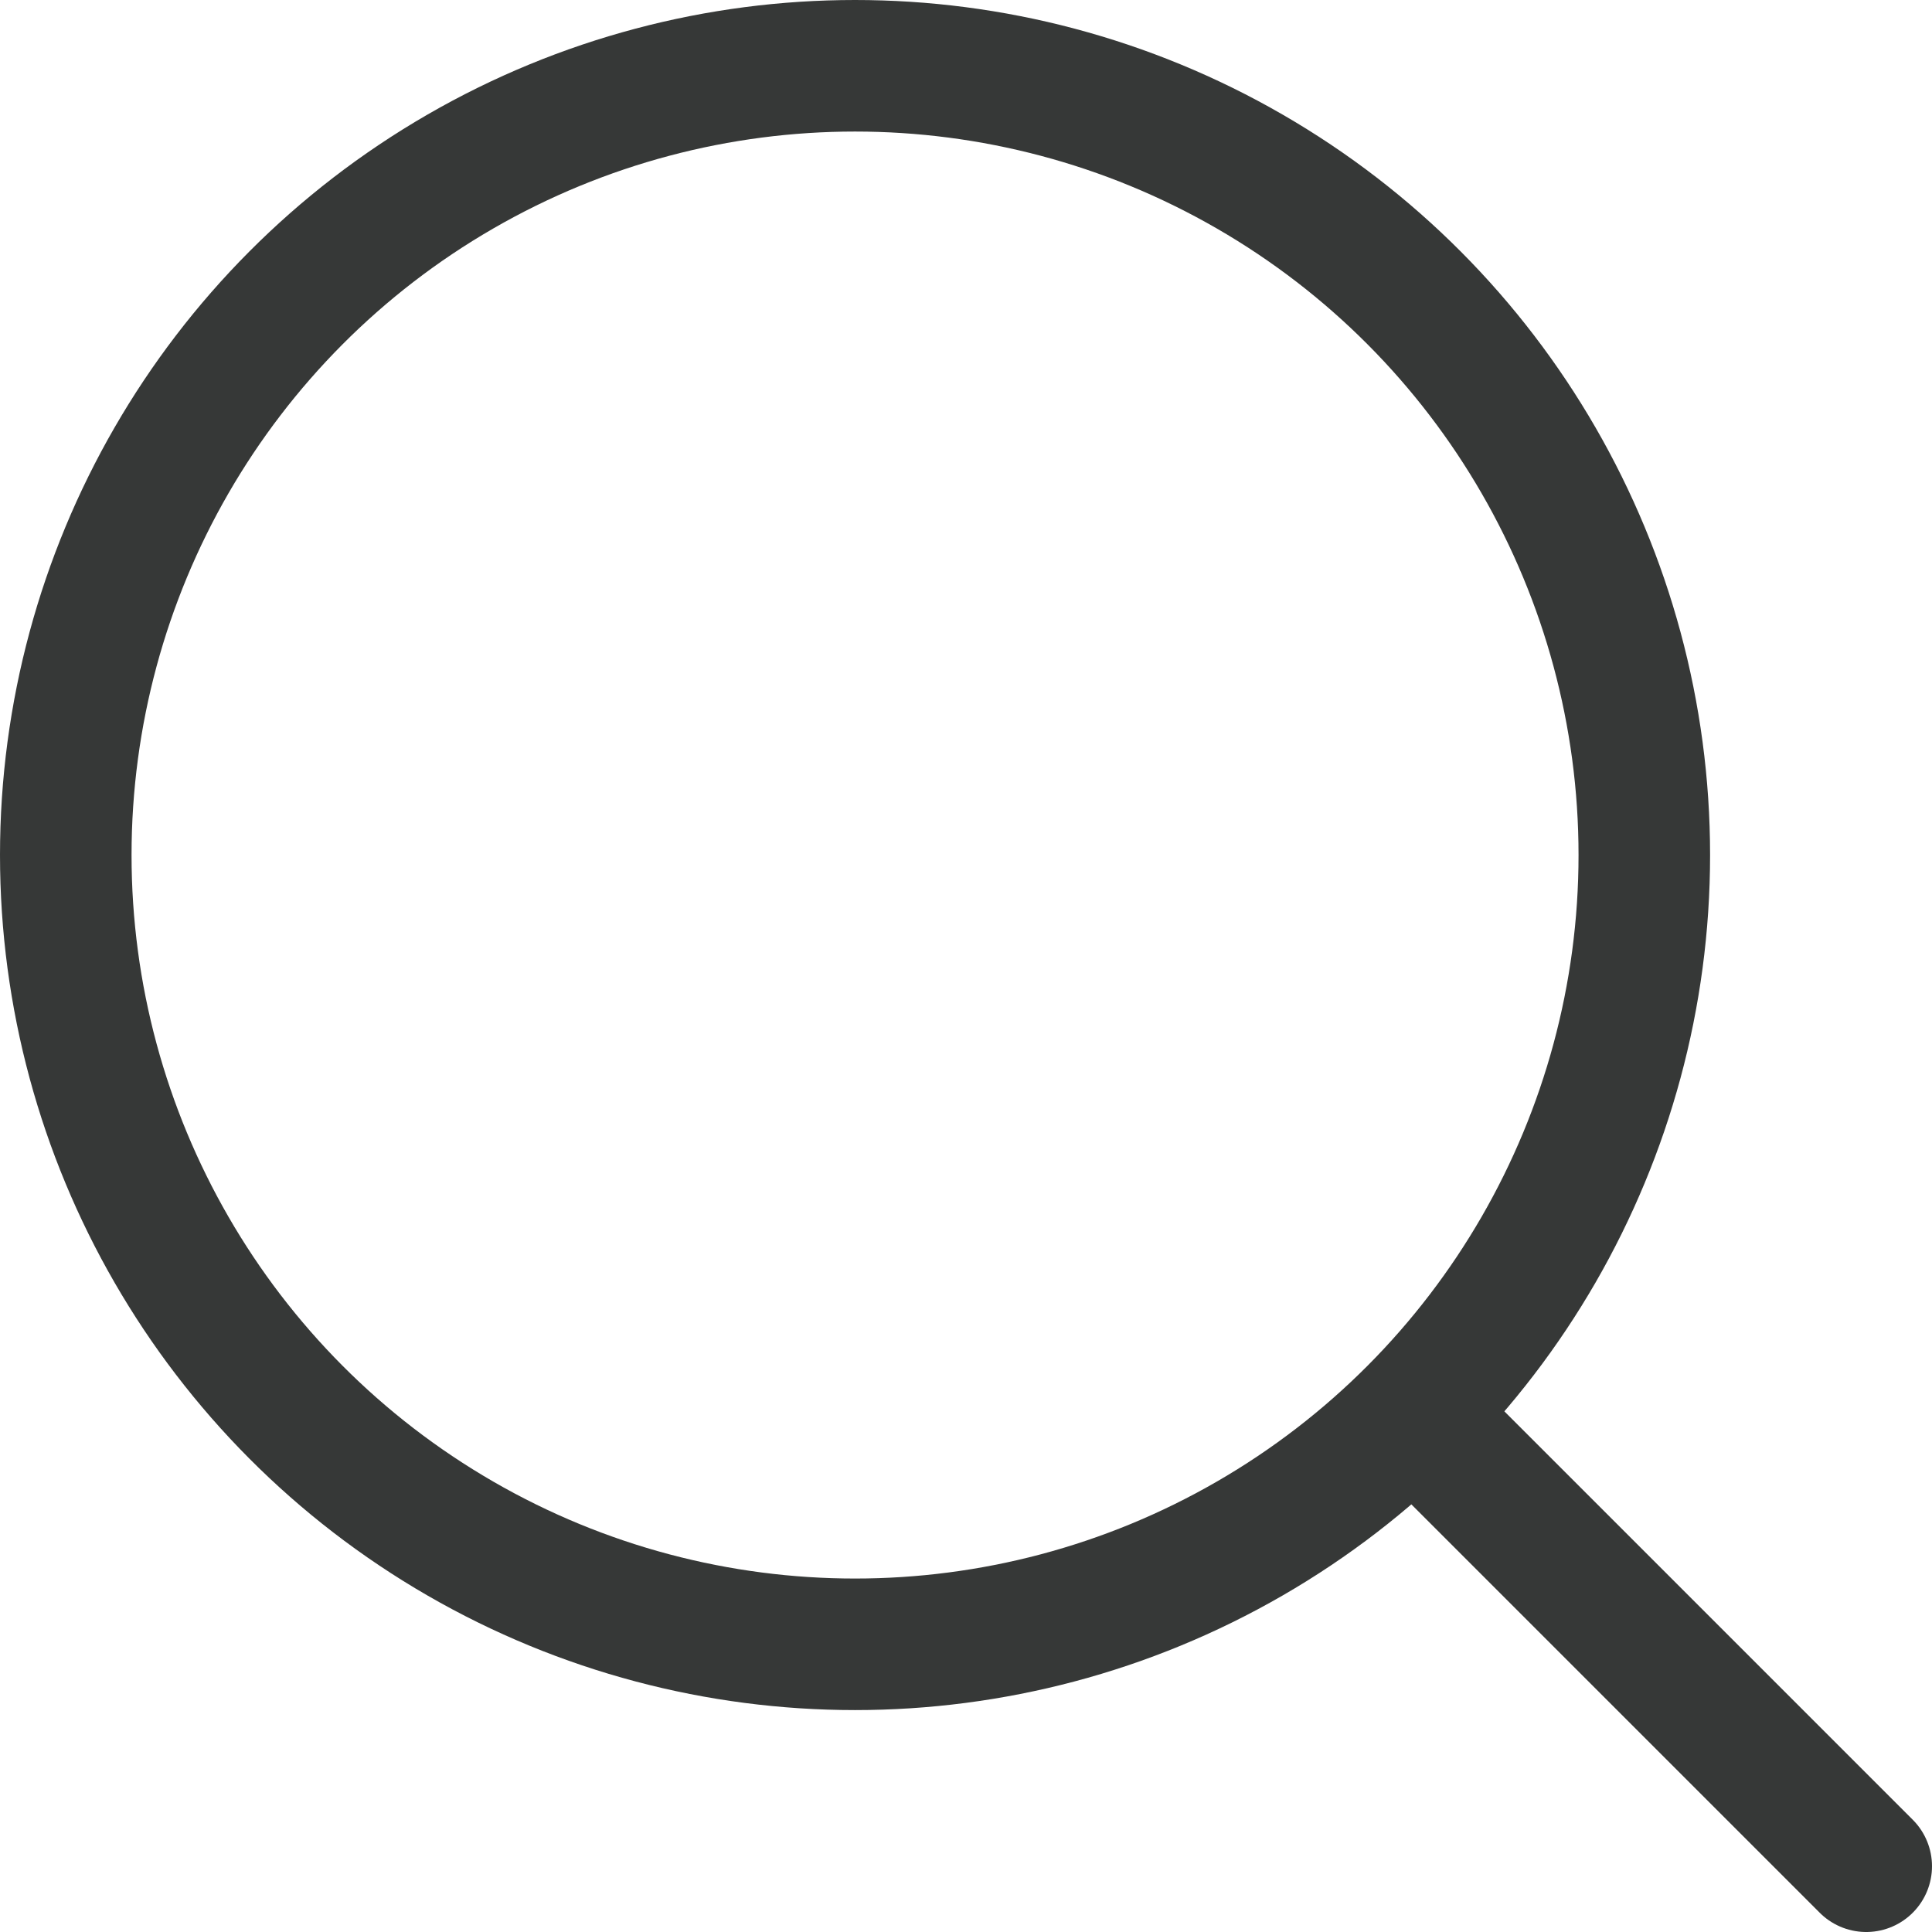 <?xml version="1.0" encoding="UTF-8"?>
<svg width="14.687px" height="14.687px" viewBox="0 0 14.687 14.687" version="1.1" xmlns="http://www.w3.org/2000/svg" xmlns:xlink="http://www.w3.org/1999/xlink">
    <title>Icon / Black / Nav 1</title>
    <g id="Components" stroke="none" stroke-width="1" fill="none" fill-rule="evenodd">
        <g transform="translate(-746.5, -1305.5)" id="Icon-/-Black-/-Nav-1" stroke="#363837">
            <g transform="translate(747, 1306)">
                <circle id="Oval" cx="6" cy="6" r="6"></circle>
                <line x1="10.5" y1="10.5" x2="13.687" y2="13.687" id="Line-9" stroke-linecap="round" stroke-linejoin="round"></line>
            </g>
        </g>
    </g>
</svg>
